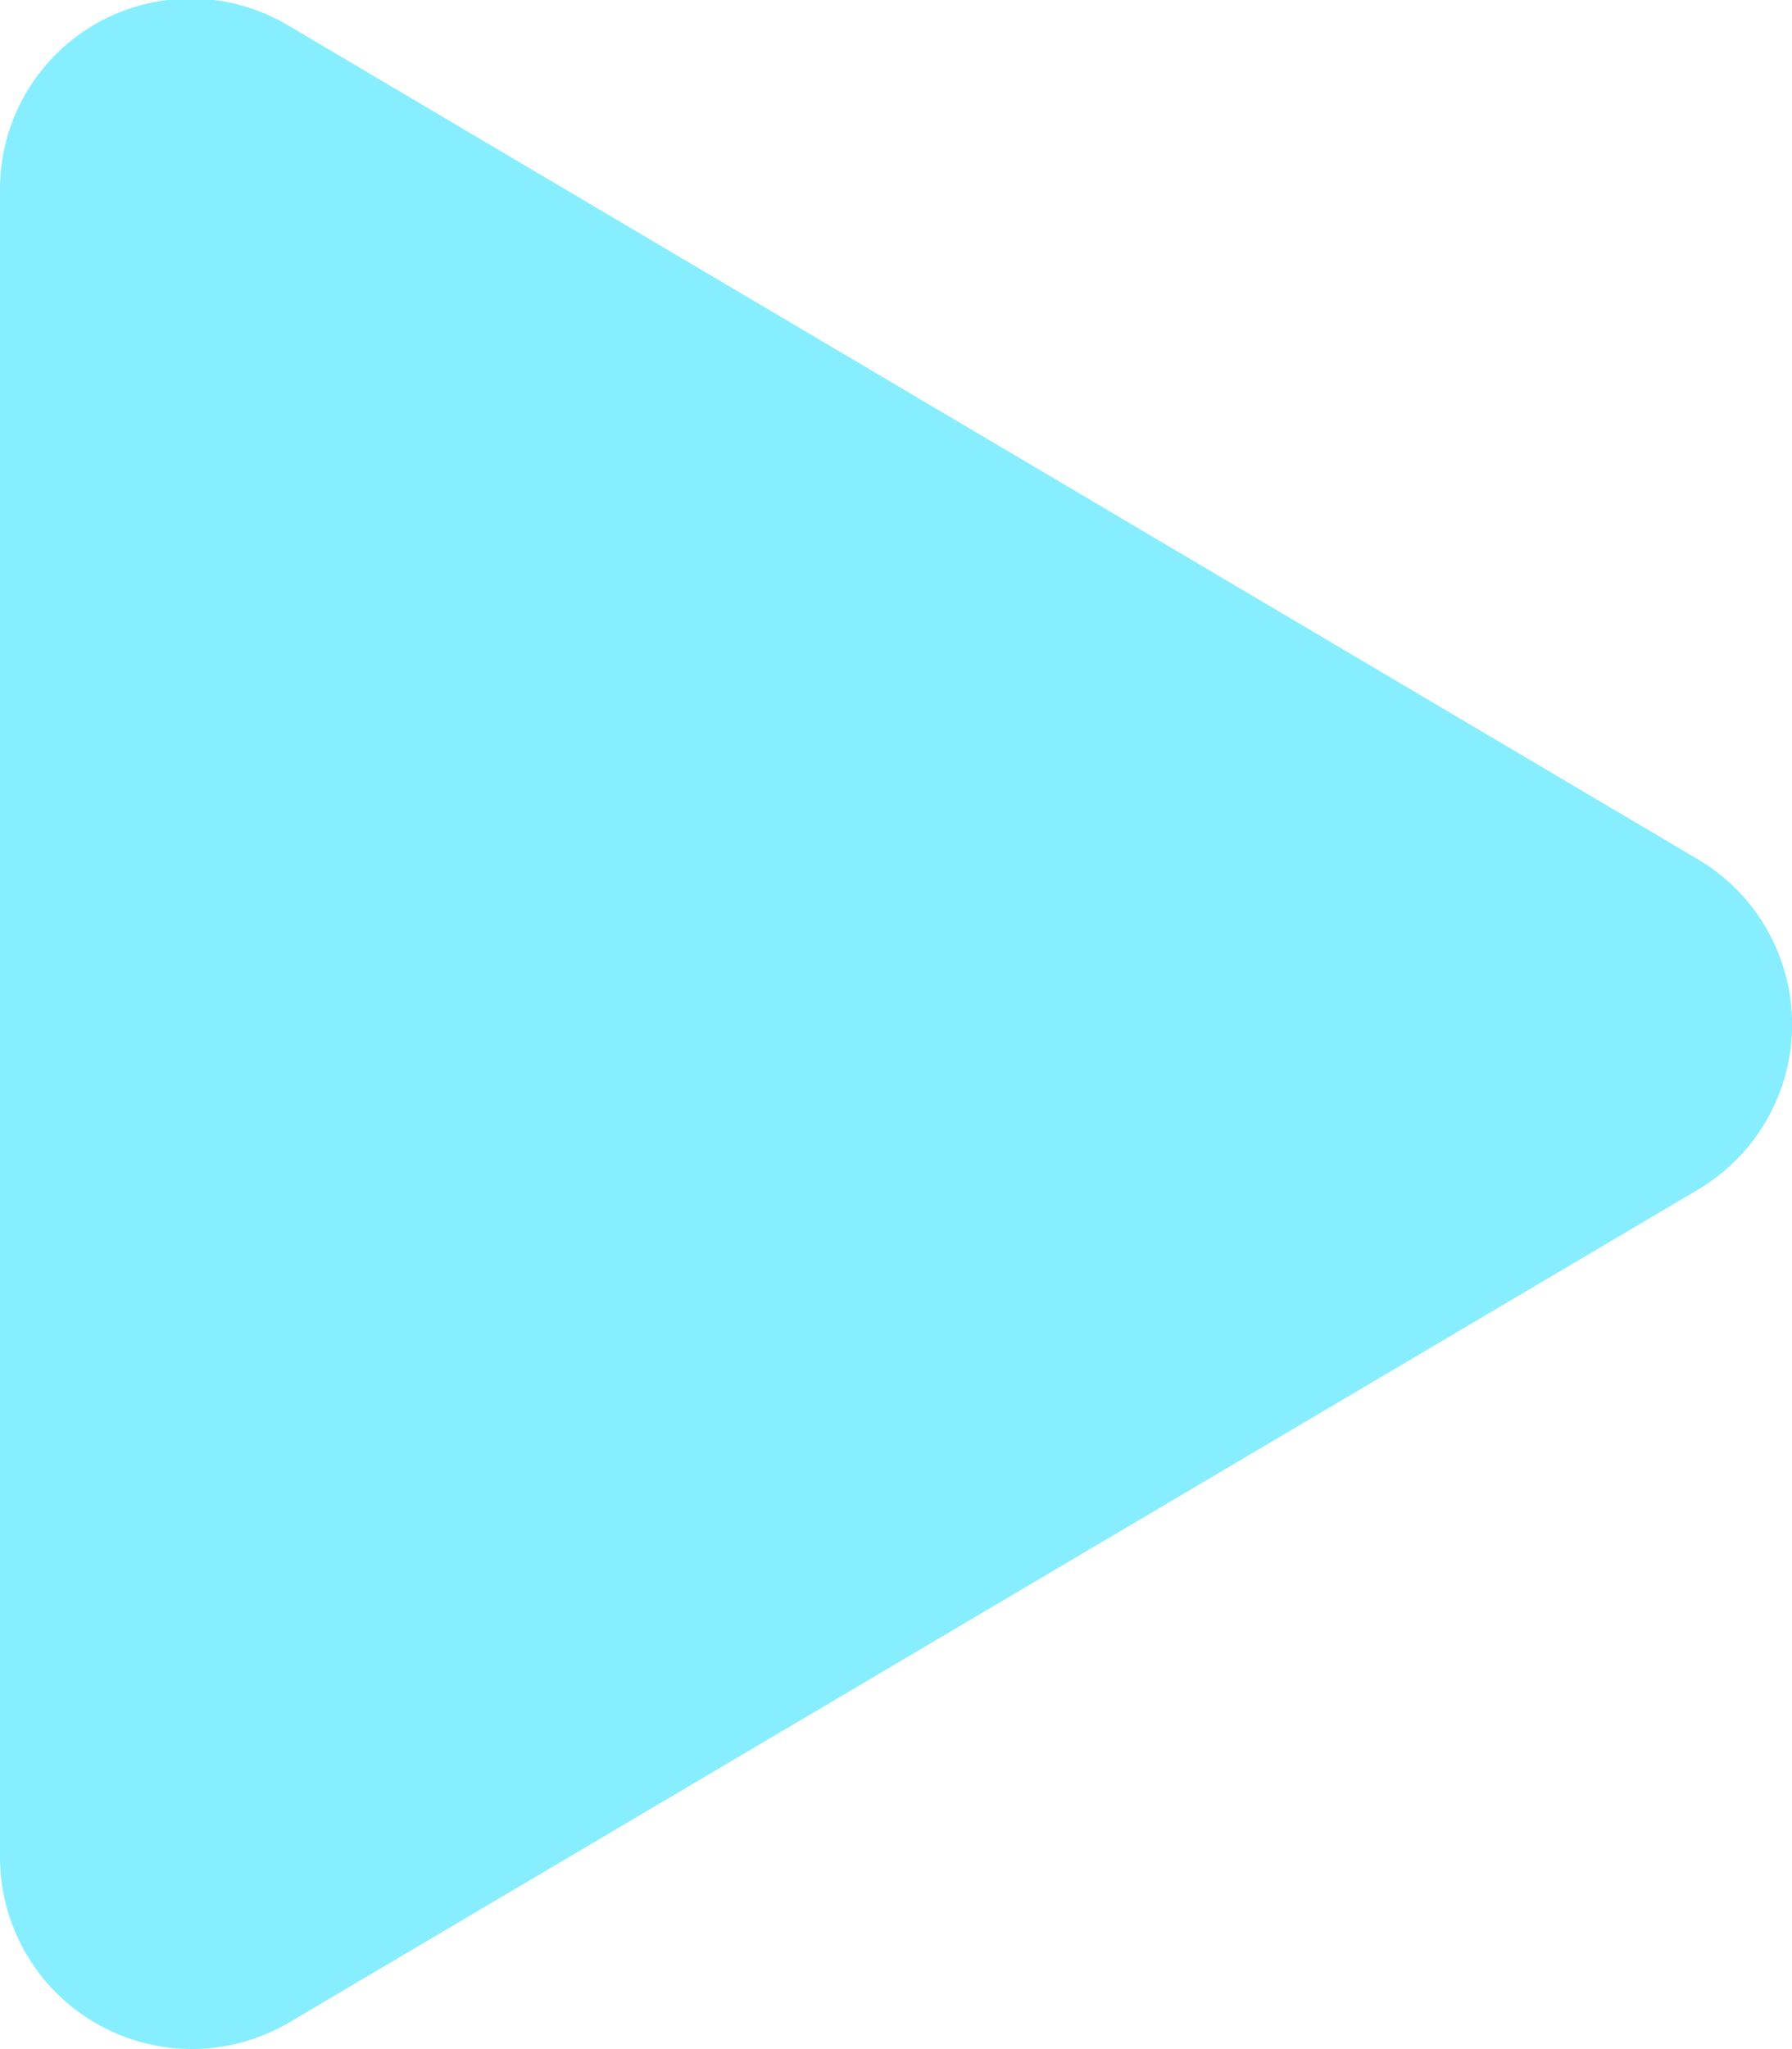 <svg xmlns="http://www.w3.org/2000/svg" width="20.679" height="23.634" viewBox="0 0 20.679 23.634">
  <path id="Icon_awesome-play" data-name="Icon awesome-play" d="M19.59,9.911,3.342.305A2.2,2.2,0,0,0,0,2.212V21.419a2.214,2.214,0,0,0,3.342,1.906l16.248-9.6A2.213,2.213,0,0,0,19.59,9.911Z" transform="translate(0 -0.002)" fill="#87eeff"/>
</svg>
